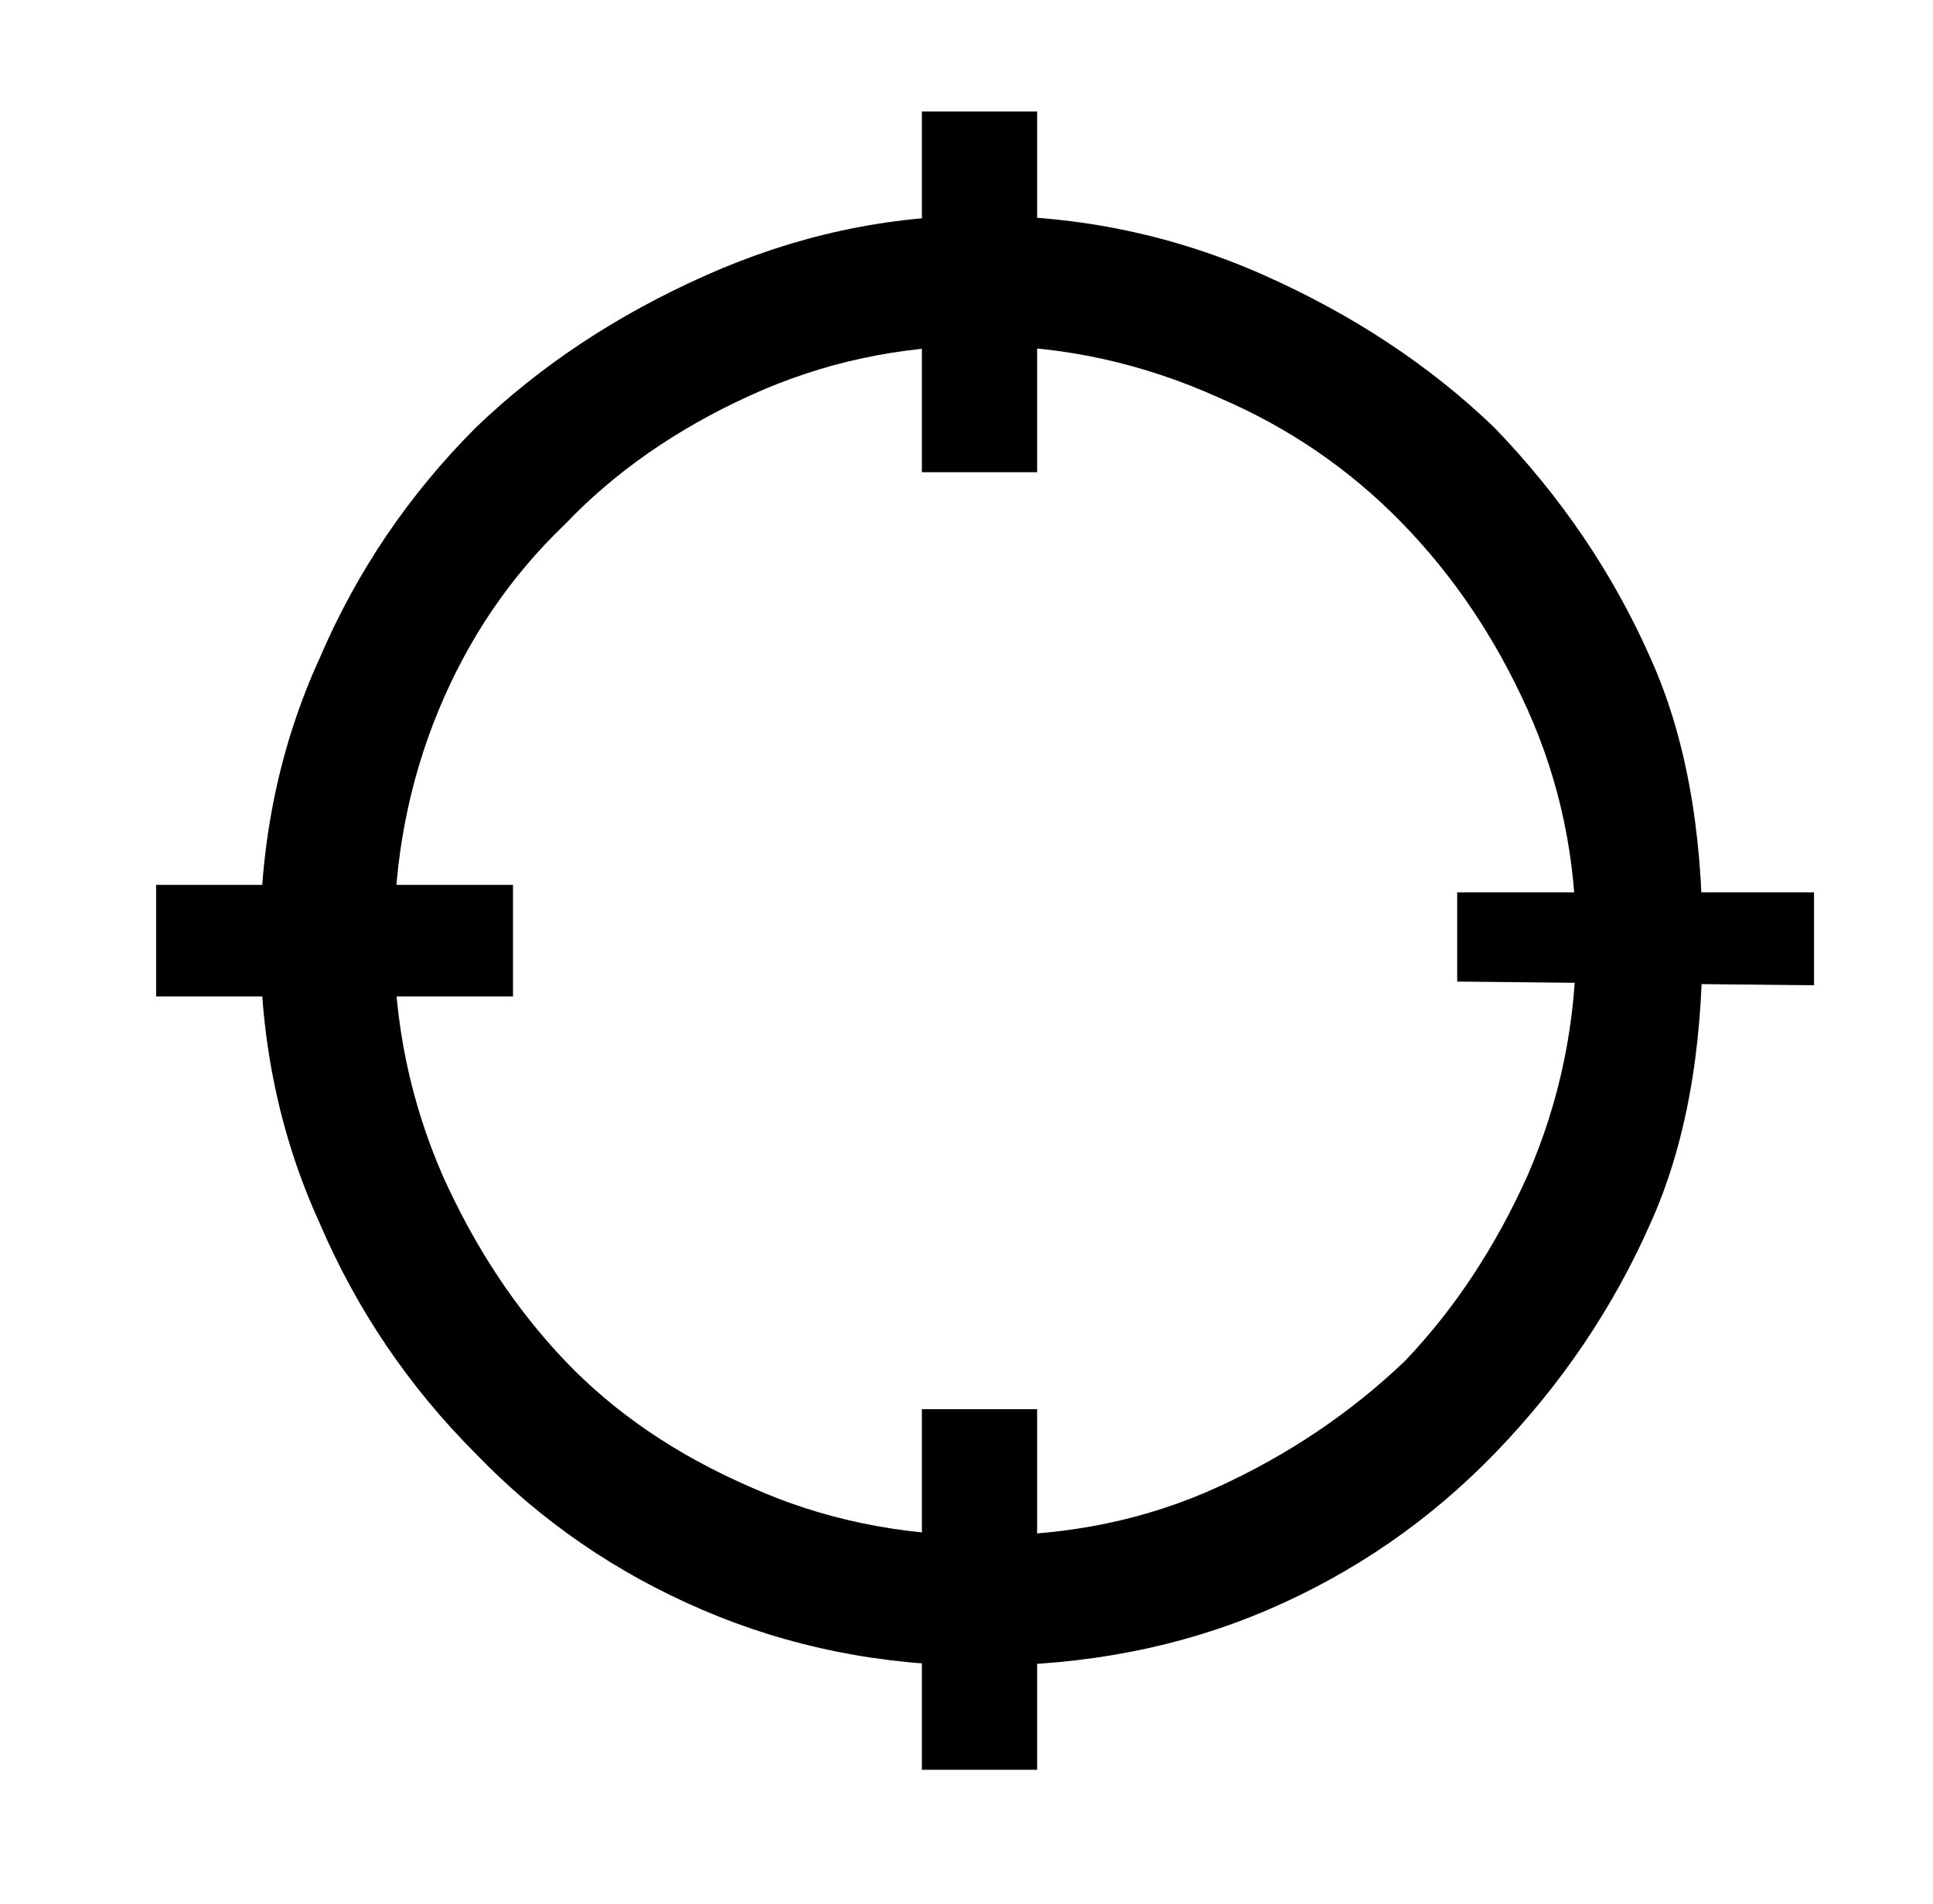 <?xml version="1.0" standalone="no"?>
<!DOCTYPE svg PUBLIC "-//W3C//DTD SVG 1.1//EN" "http://www.w3.org/Graphics/SVG/1.1/DTD/svg11.dtd" >
<svg xmlns="http://www.w3.org/2000/svg" xmlns:xlink="http://www.w3.org/1999/xlink" version="1.1" viewBox="-10 0 520 512">
   <path fill="currentColor"
d="M269 127h-31v-97h31v97zM269 476h-31v-97h31v97zM32 268v-30h96v30h-96zM382 264v-24h96v25zM254 58q40 0 76 16t62 41q27 28 42 62q14 31 14 76t-14 76q-15 34 -41.5 61.5t-61.5 42.5t-77 15q-40 0 -75 -15t-61 -42q-27 -27 -42 -62q-16 -35 -16 -76t16 -76
q15 -35 42 -62q26 -25 62 -41t74 -16zM255 413q34 0 62.5 -13t50.5 -34q20 -21 33 -50q13 -30 13 -63t-13 -62t-34 -50.5t-49 -33.5q-31 -14 -64 -14t-62.5 13.5t-49.5 34.5q-22 21 -34 50t-12 62t13 63q13 29 33 50t50 34q29 13 63 13z" />
</svg>
